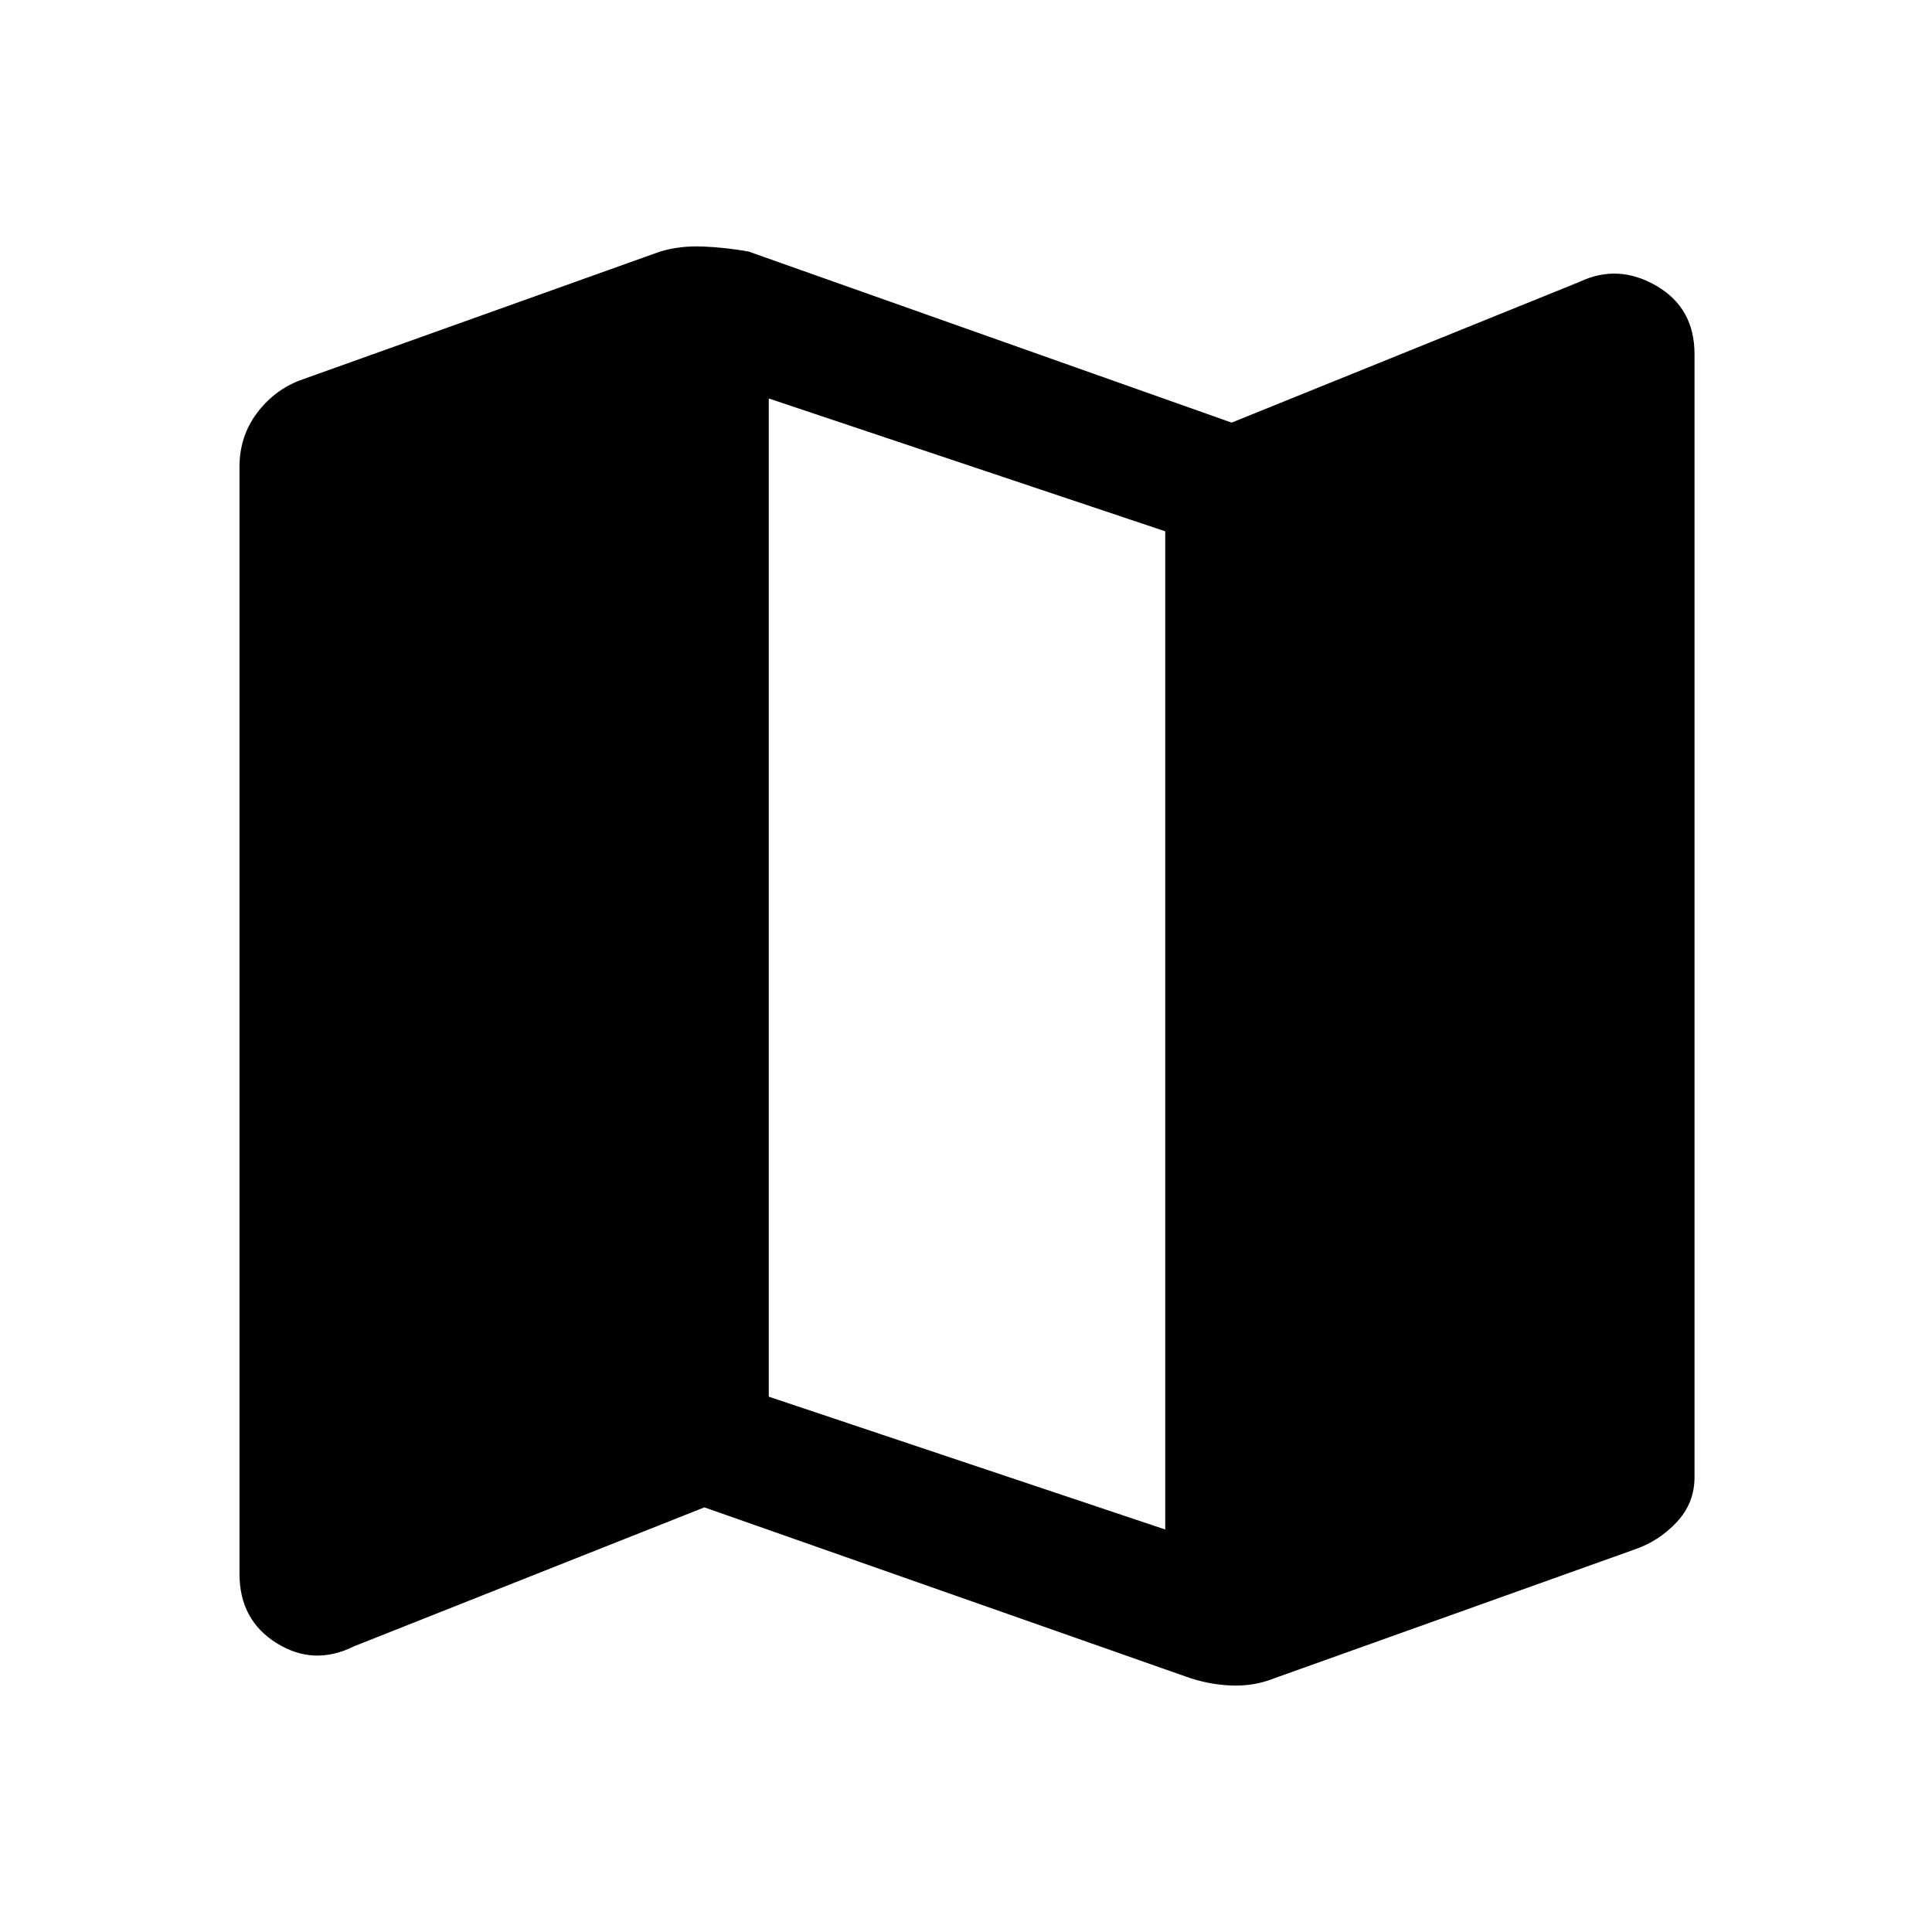 <svg xmlns="http://www.w3.org/2000/svg" height="48" width="48"><path d="m29.45 41.65-11.95-4.2-8.7 3.45q-1 .5-1.925-.075T5.95 39.1V11.6q0-.75.425-1.325T7.45 9.45l8.95-3.2q.5-.15 1.075-.125.575.025 1.125.125l12 4.25L39.25 7q.95-.45 1.9.1t.95 1.7v27.9q0 .65-.45 1.125t-1.05.675l-8.95 3.2q-.5.2-1.075.175-.575-.025-1.125-.225Zm-.5-3.65V13.2L19.1 9.9v24.8Z"/></svg>